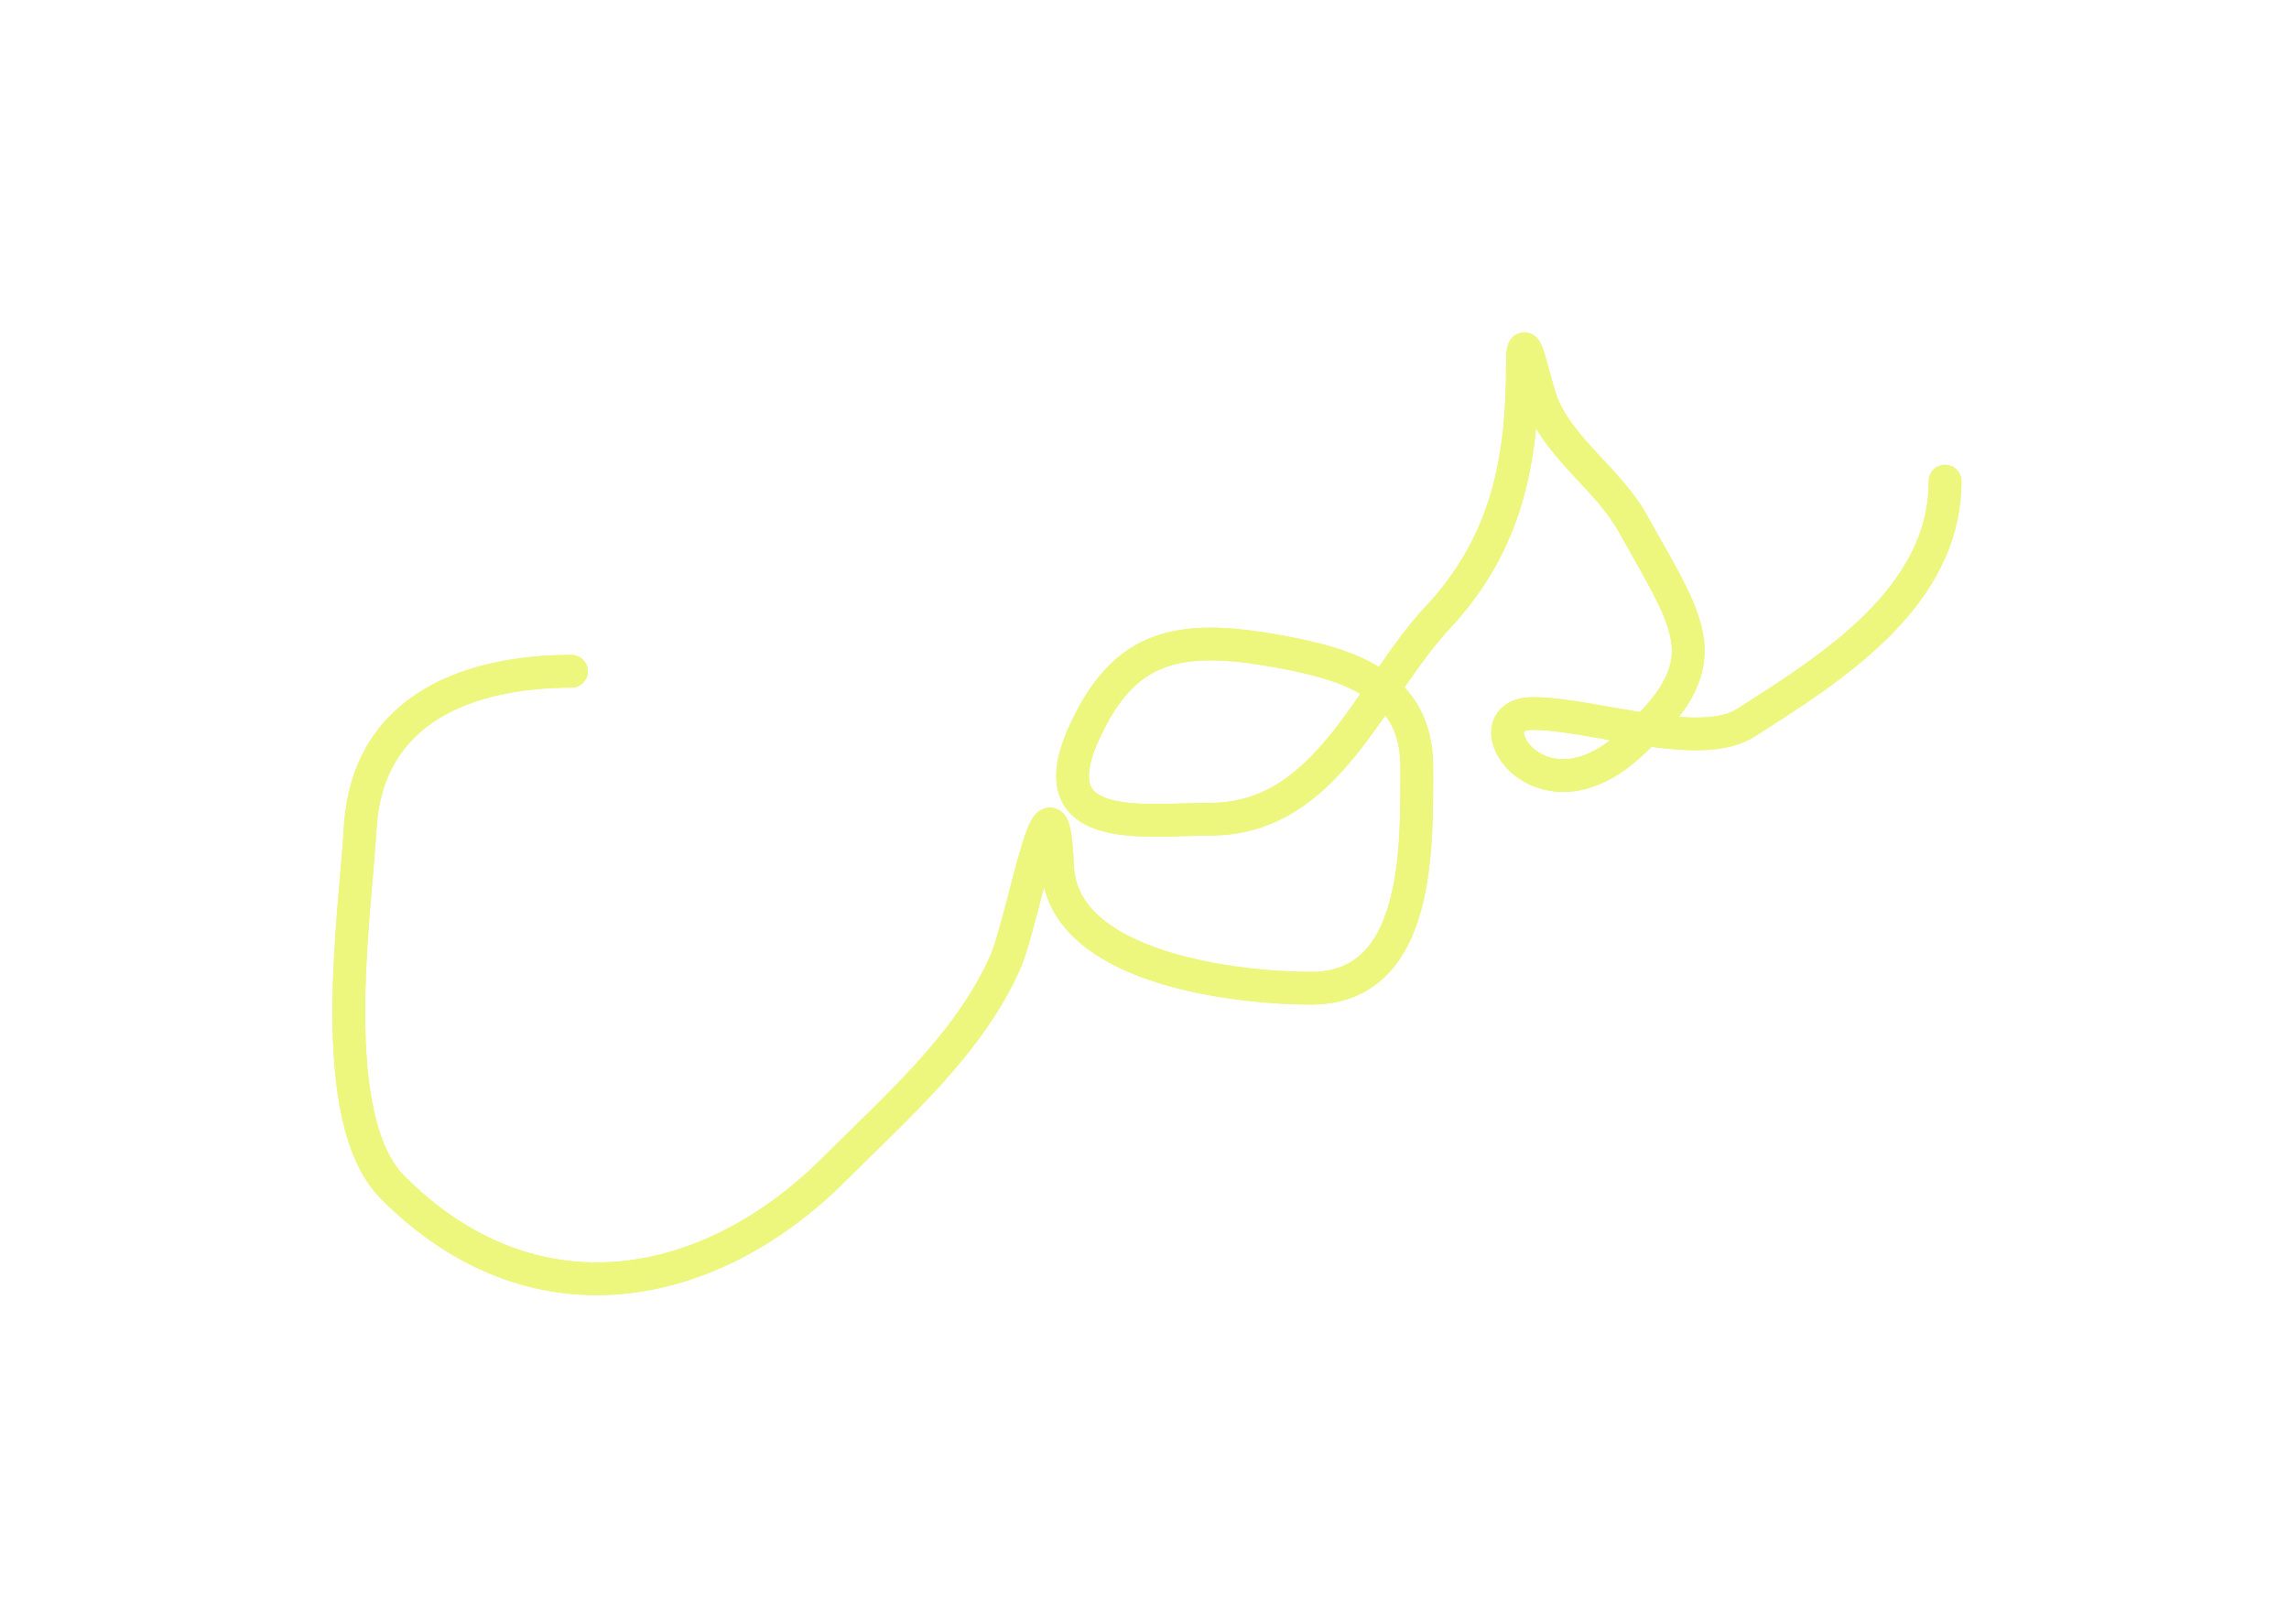 <svg width="210" height="149" viewBox="0 0 210 149" fill="none" xmlns="http://www.w3.org/2000/svg">
<g filter="url(#filter0_f_12_295)">
<path d="M52.429 61.597C43.441 61.597 33.688 64.715 33.042 76.03C32.592 83.907 29.709 102.64 36.058 108.988C48.976 121.907 65.158 118.663 76.556 107.265C82.213 101.607 88.808 95.895 92.174 88.416C93.933 84.505 96.573 68.29 97.02 79.476C97.399 88.939 113.6 90.678 120.285 90.678C130.329 90.678 129.979 77.658 129.979 70.321C129.979 62.85 123.762 60.946 117.27 59.766C108.148 58.107 103.075 59.121 99.39 67.413C95.23 76.774 105.175 75.168 111.023 75.168C121.816 75.168 125.576 63.437 131.918 56.642C138.277 49.828 139.673 42.185 139.673 33.485C139.673 29.163 140.768 35.464 141.612 37.362C143.42 41.432 147.606 44.081 149.797 48.026C155.195 57.741 158.007 60.76 149.367 68.49C141.052 75.93 134.689 65.474 140.642 65.474C146.078 65.474 155.914 69.023 160.137 66.336C168.058 61.296 178.448 54.806 178.448 44.148" stroke="#EDF67D" stroke-width="3" stroke-linecap="round"/>
</g>
<path d="M52.429 61.597C43.441 61.597 33.688 64.715 33.042 76.03C32.592 83.907 29.709 102.64 36.058 108.988C48.976 121.907 65.158 118.663 76.556 107.265C82.213 101.607 88.808 95.895 92.174 88.416C93.933 84.505 96.573 68.29 97.02 79.476C97.399 88.939 113.6 90.678 120.285 90.678C130.329 90.678 129.979 77.658 129.979 70.321C129.979 62.85 123.762 60.946 117.27 59.766C108.148 58.107 103.075 59.121 99.39 67.413C95.23 76.774 105.175 75.168 111.023 75.168C121.816 75.168 125.576 63.437 131.918 56.642C138.277 49.828 139.673 42.185 139.673 33.485C139.673 29.163 140.768 35.464 141.612 37.362C143.42 41.432 147.606 44.081 149.797 48.026C155.195 57.741 158.007 60.76 149.367 68.49C141.052 75.93 134.689 65.474 140.642 65.474C146.078 65.474 155.914 69.023 160.137 66.336C168.058 61.296 178.448 54.806 178.448 44.148" stroke="#EDF67D" stroke-width="3" stroke-linecap="round"/>
<defs>
<filter id="filter0_f_12_295" x="0.5" y="0.5" width="209.448" height="148.34" filterUnits="userSpaceOnUse" color-interpolation-filters="sRGB">
<feFlood flood-opacity="0" result="BackgroundImageFix"/>
<feBlend mode="normal" in="SourceGraphic" in2="BackgroundImageFix" result="shape"/>
<feGaussianBlur stdDeviation="15" result="effect1_foregroundBlur_12_295"/>
</filter>
</defs>
</svg>
